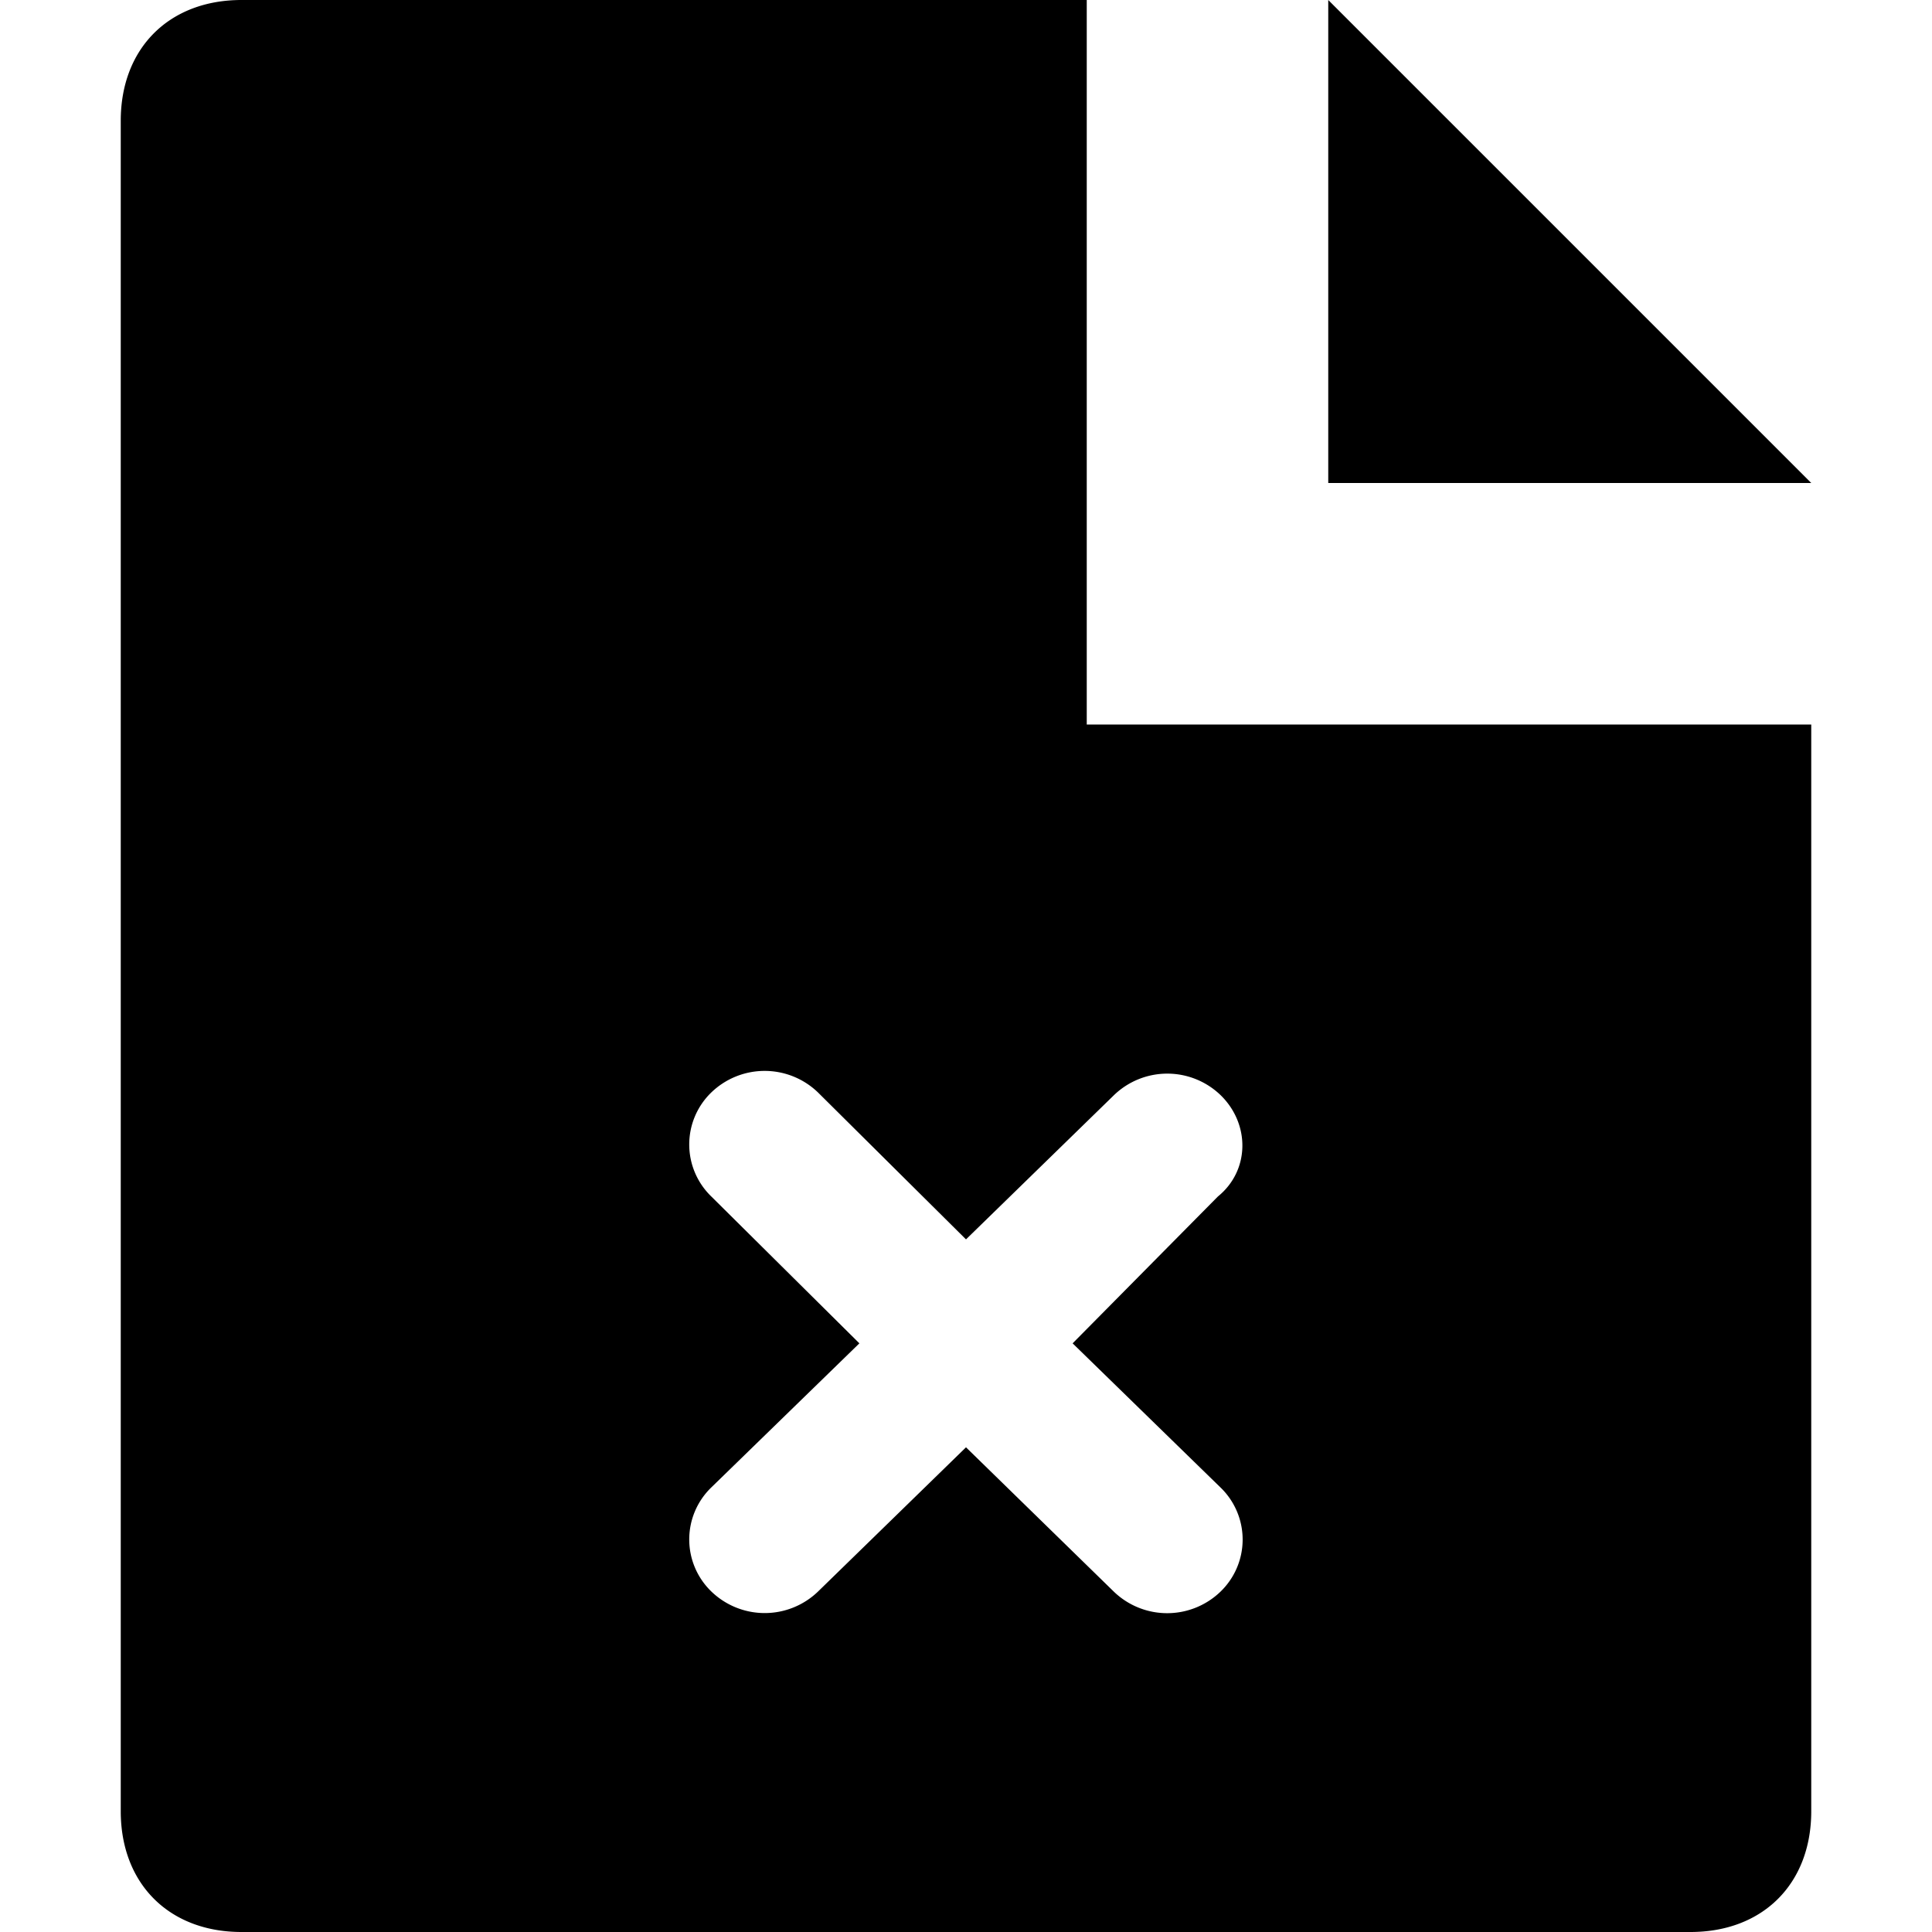 <svg width="16" height="16" viewBox="0 0 16 16" xmlns="http://www.w3.org/2000/svg"><path fill-rule="evenodd" clip-rule="evenodd" d="M9 6h6v9c0 .6-.4 1-1 1H2c-.6 0-1-.4-1-1V1c0-.6.4-1 1-1h7v6Zm2-6v4h4l-4-4Zm-.914 9.909-1.203 1.216 1.225 1.194a.599.599 0 0 1 0 .862.636.636 0 0 1-.884 0L8 11.986 6.775 13.18a.636.636 0 0 1-.884 0 .599.599 0 0 1 0-.862l1.226-1.193-1.226-1.216a.599.599 0 0 1 0-.862.636.636 0 0 1 .883 0L8 10.264 9.225 9.07a.636.636 0 0 1 .884 0c.244.238.243.623-.023.839Z"/></svg>
